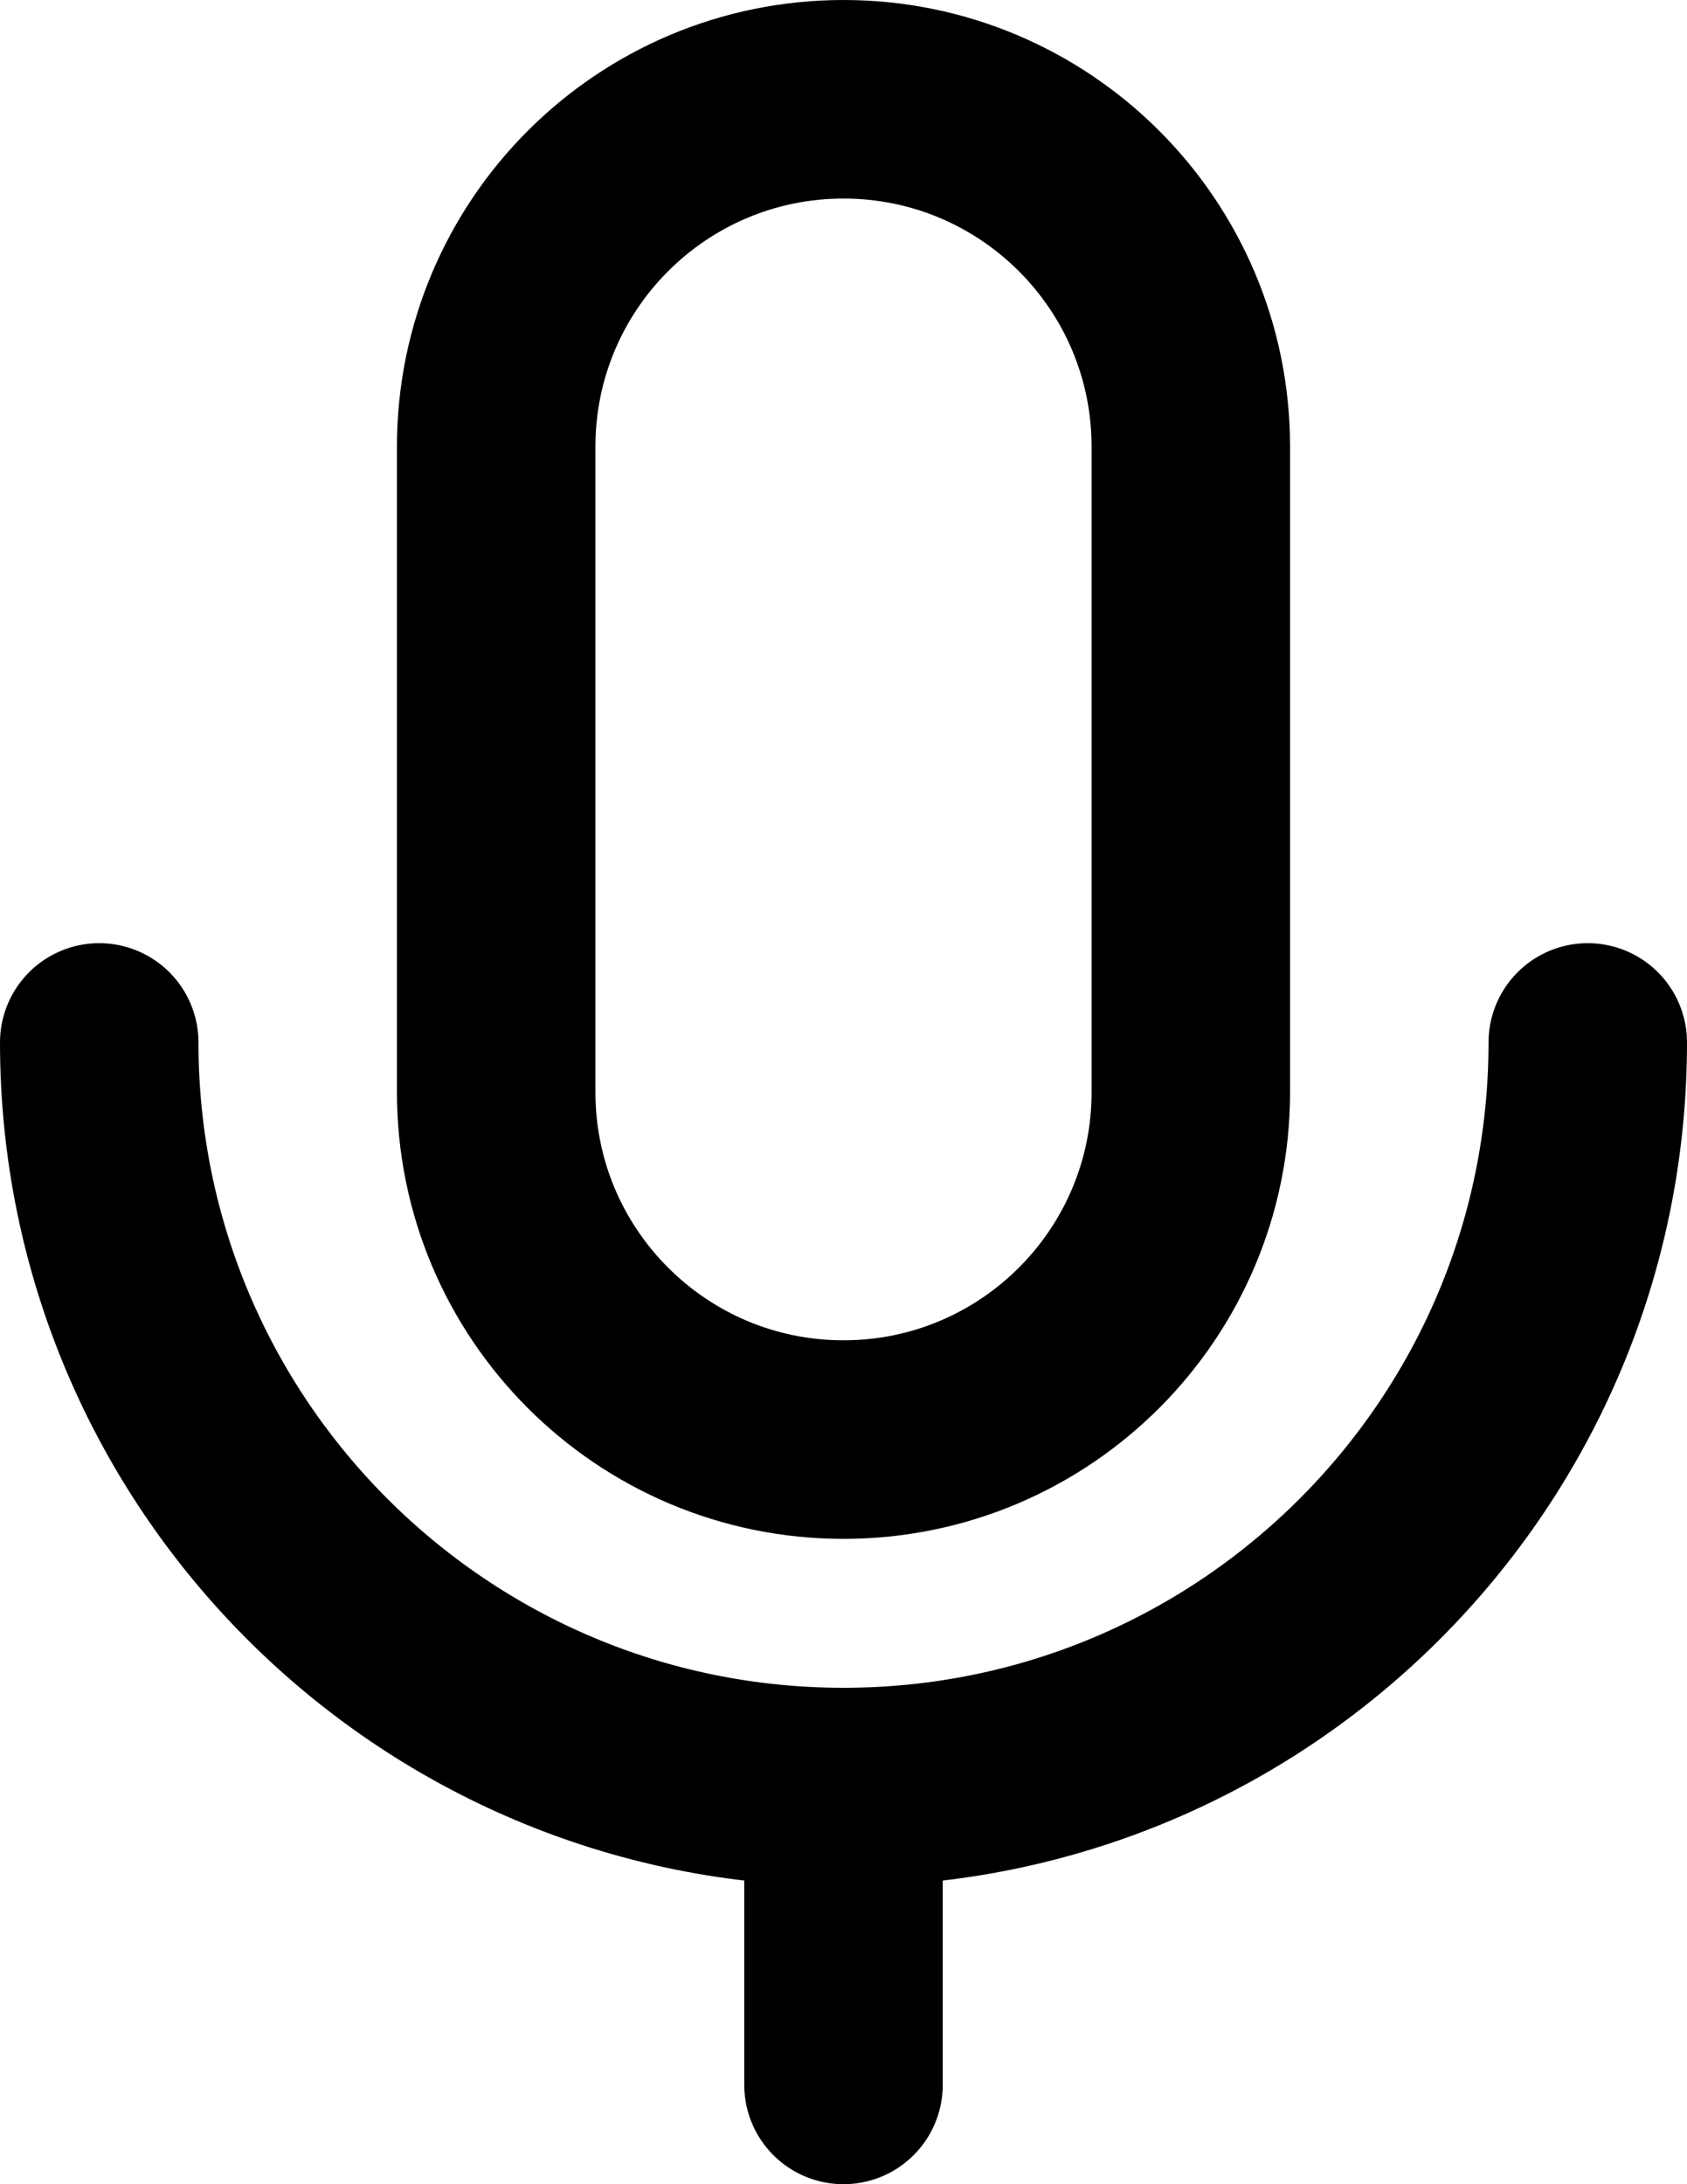<svg width="34" height="44" viewBox="0 0 34 44" fill="none" xmlns="http://www.w3.org/2000/svg">
<path d="M24 9C24 5.134 20.866 2 17 2C13.134 2 10 5.134 10 9V22C10 25.866 13.134 29 17 29C20.866 29 24 25.866 24 22V9Z" stroke="black" stroke-width="4" stroke-linejoin="round"/>
<path d="M2 21C2 29.284 8.716 36 17 36M17 36C25.284 36 32 29.284 32 21M17 36V42" stroke="black" stroke-width="4" stroke-linecap="round" stroke-linejoin="round"/>
</svg>
